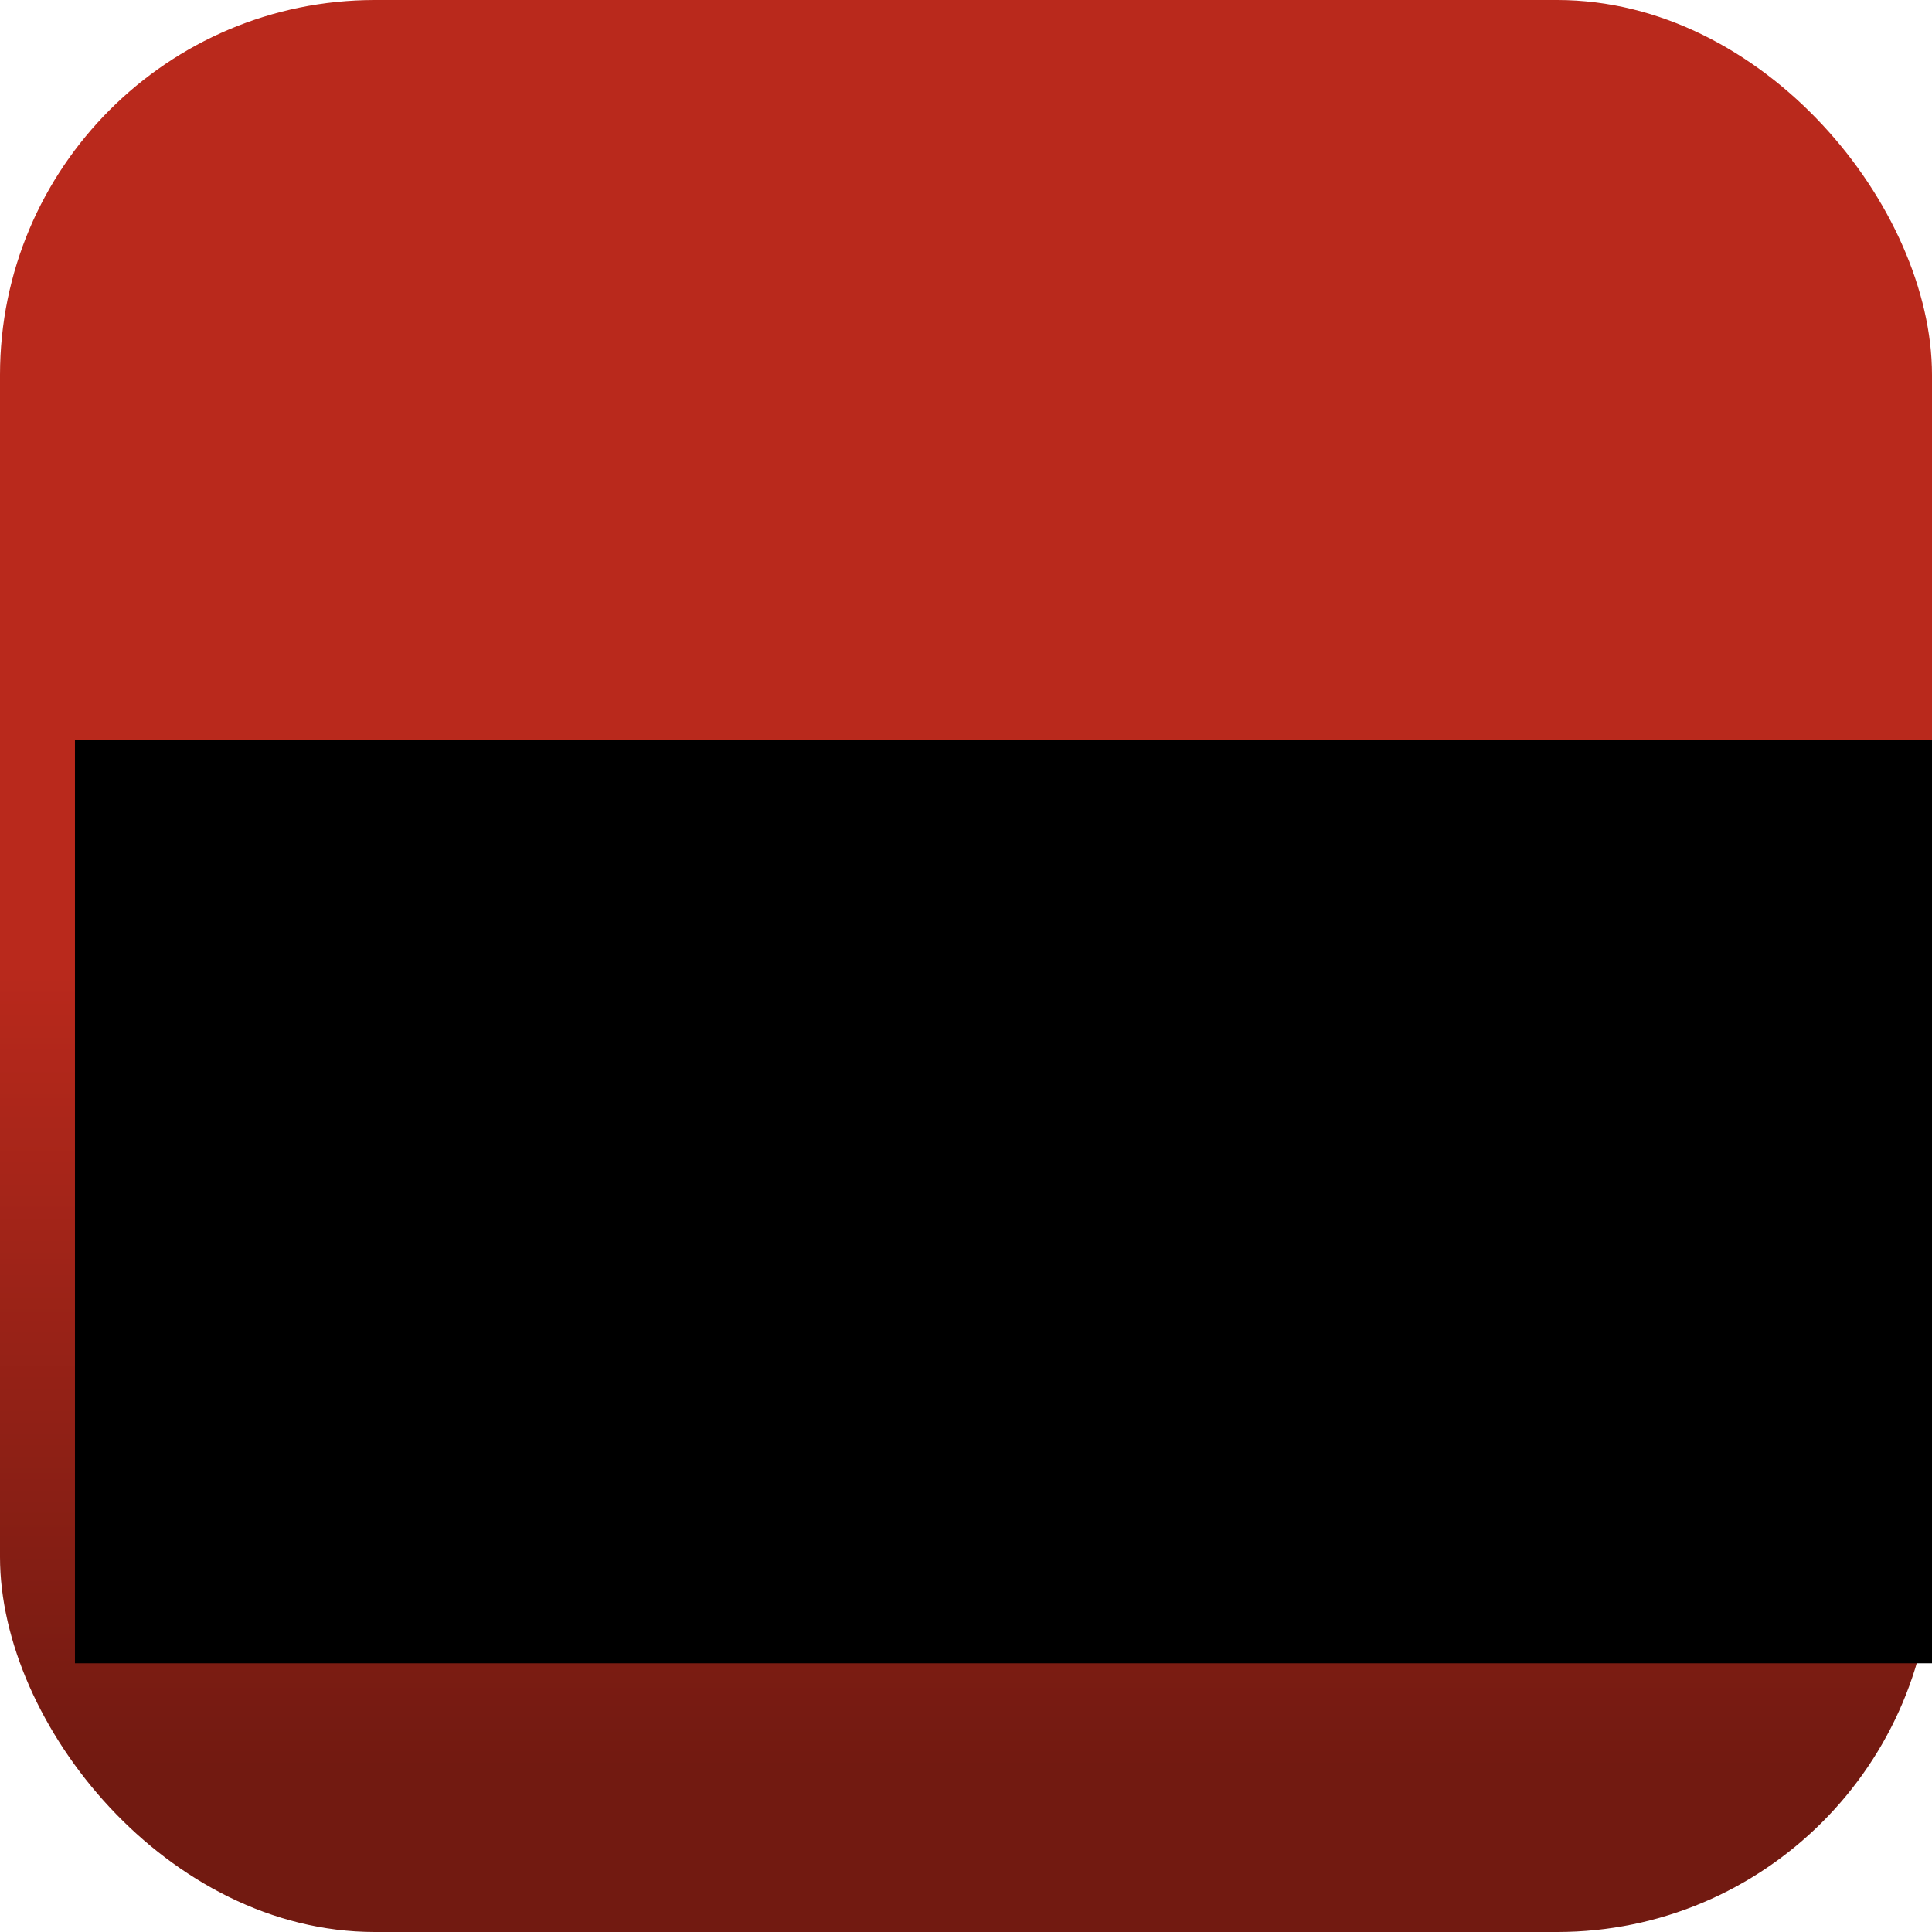 <?xml version="1.0" encoding="UTF-8" standalone="no"?>
<!-- Created with Inkscape (http://www.inkscape.org/) -->

<svg
   xmlns:dc="http://purl.org/dc/elements/1.1/"
   xmlns:cc="http://creativecommons.org/ns#"
   xmlns:rdf="http://www.w3.org/1999/02/22-rdf-syntax-ns#"
   xmlns:svg="http://www.w3.org/2000/svg"
   xmlns="http://www.w3.org/2000/svg"
   xmlns:xlink="http://www.w3.org/1999/xlink"
   xmlns:sodipodi="http://sodipodi.sourceforge.net/DTD/sodipodi-0.dtd"
   xmlns:inkscape="http://www.inkscape.org/namespaces/inkscape"
   width="53"
   height="53"
   id="svg2"
   version="1.1"
   inkscape:version="0.48.4 r9939"
   sodipodi:docname="submit_button_grad.svg"
   inkscape:export-filename="C:\Documents and Settings\Ted\My Documents\Dropbox\Projects\Raspberry pi\IR remote\website\static\submit_button_grad.png"
   inkscape:export-xdpi="90"
   inkscape:export-ydpi="90">
  <defs
     id="defs4">
    <linearGradient
       id="linearGradient2997">
      <stop
         style="stop-color:#721a11;stop-opacity:1;"
         offset="0"
         id="stop2999" />
      <stop
         style="stop-color:#b9291c;stop-opacity:1;"
         offset="1"
         id="stop3001" />
    </linearGradient>
    <linearGradient
       inkscape:collect="always"
       xlink:href="#linearGradient2997"
       id="linearGradient3003"
       x1="25.433"
       y1="1047.857"
       x2="25.433"
       y2="1025.801"
       gradientUnits="userSpaceOnUse" />
  </defs>
  <sodipodi:namedview
     id="base"
     pagecolor="#ffffff"
     bordercolor="#666666"
     borderopacity="1.0"
     inkscape:pageopacity="0.0"
     inkscape:pageshadow="2"
     inkscape:zoom="6.2125"
     inkscape:cx="32"
     inkscape:cy="27"
     inkscape:document-units="px"
     inkscape:current-layer="layer1"
     showgrid="false"
     inkscape:window-width="1024"
     inkscape:window-height="712"
     inkscape:window-x="-4"
     inkscape:window-y="-4"
     inkscape:window-maximized="1" />
  <g
     inkscape:label="Layer 1"
     inkscape:groupmode="layer"
     id="layer1"
     transform="translate(0,-999.362)">
    <rect
       style="fill:url(#linearGradient3003);fill-opacity:1;stroke:none"
       id="rect2985"
       width="53"
       height="53"
       x="0"
       y="999.362"
       rx="10.285"
       ry="10.285" />
    <flowRoot
       xml:space="preserve"
       id="flowRoot2989"
       style="font-size:13px;font-style:normal;font-variant:normal;font-weight:normal;font-stretch:normal;line-height:125%;letter-spacing:0px;word-spacing:0px;fill:#000000;fill-opacity:1;stroke:none;font-family:Calibri;-inkscape-font-specification:Calibri"
       transform="translate(1.731,1007.689)"><flowRegion
         id="flowRegion2991"><rect
           id="rect2993"
           width="52.942"
           height="25.334"
           x="0.325"
           y="11.967"
           style="font-size:13px" /></flowRegion><flowPara
         id="flowPara2995"
         style="font-size:13px;font-style:normal;font-variant:normal;font-weight:bold;font-stretch:normal;fill:#ffffff;font-family:Lato;-inkscape-font-specification:Lato Bold">SUBMIT</flowPara></flowRoot>  </g>
</svg>
